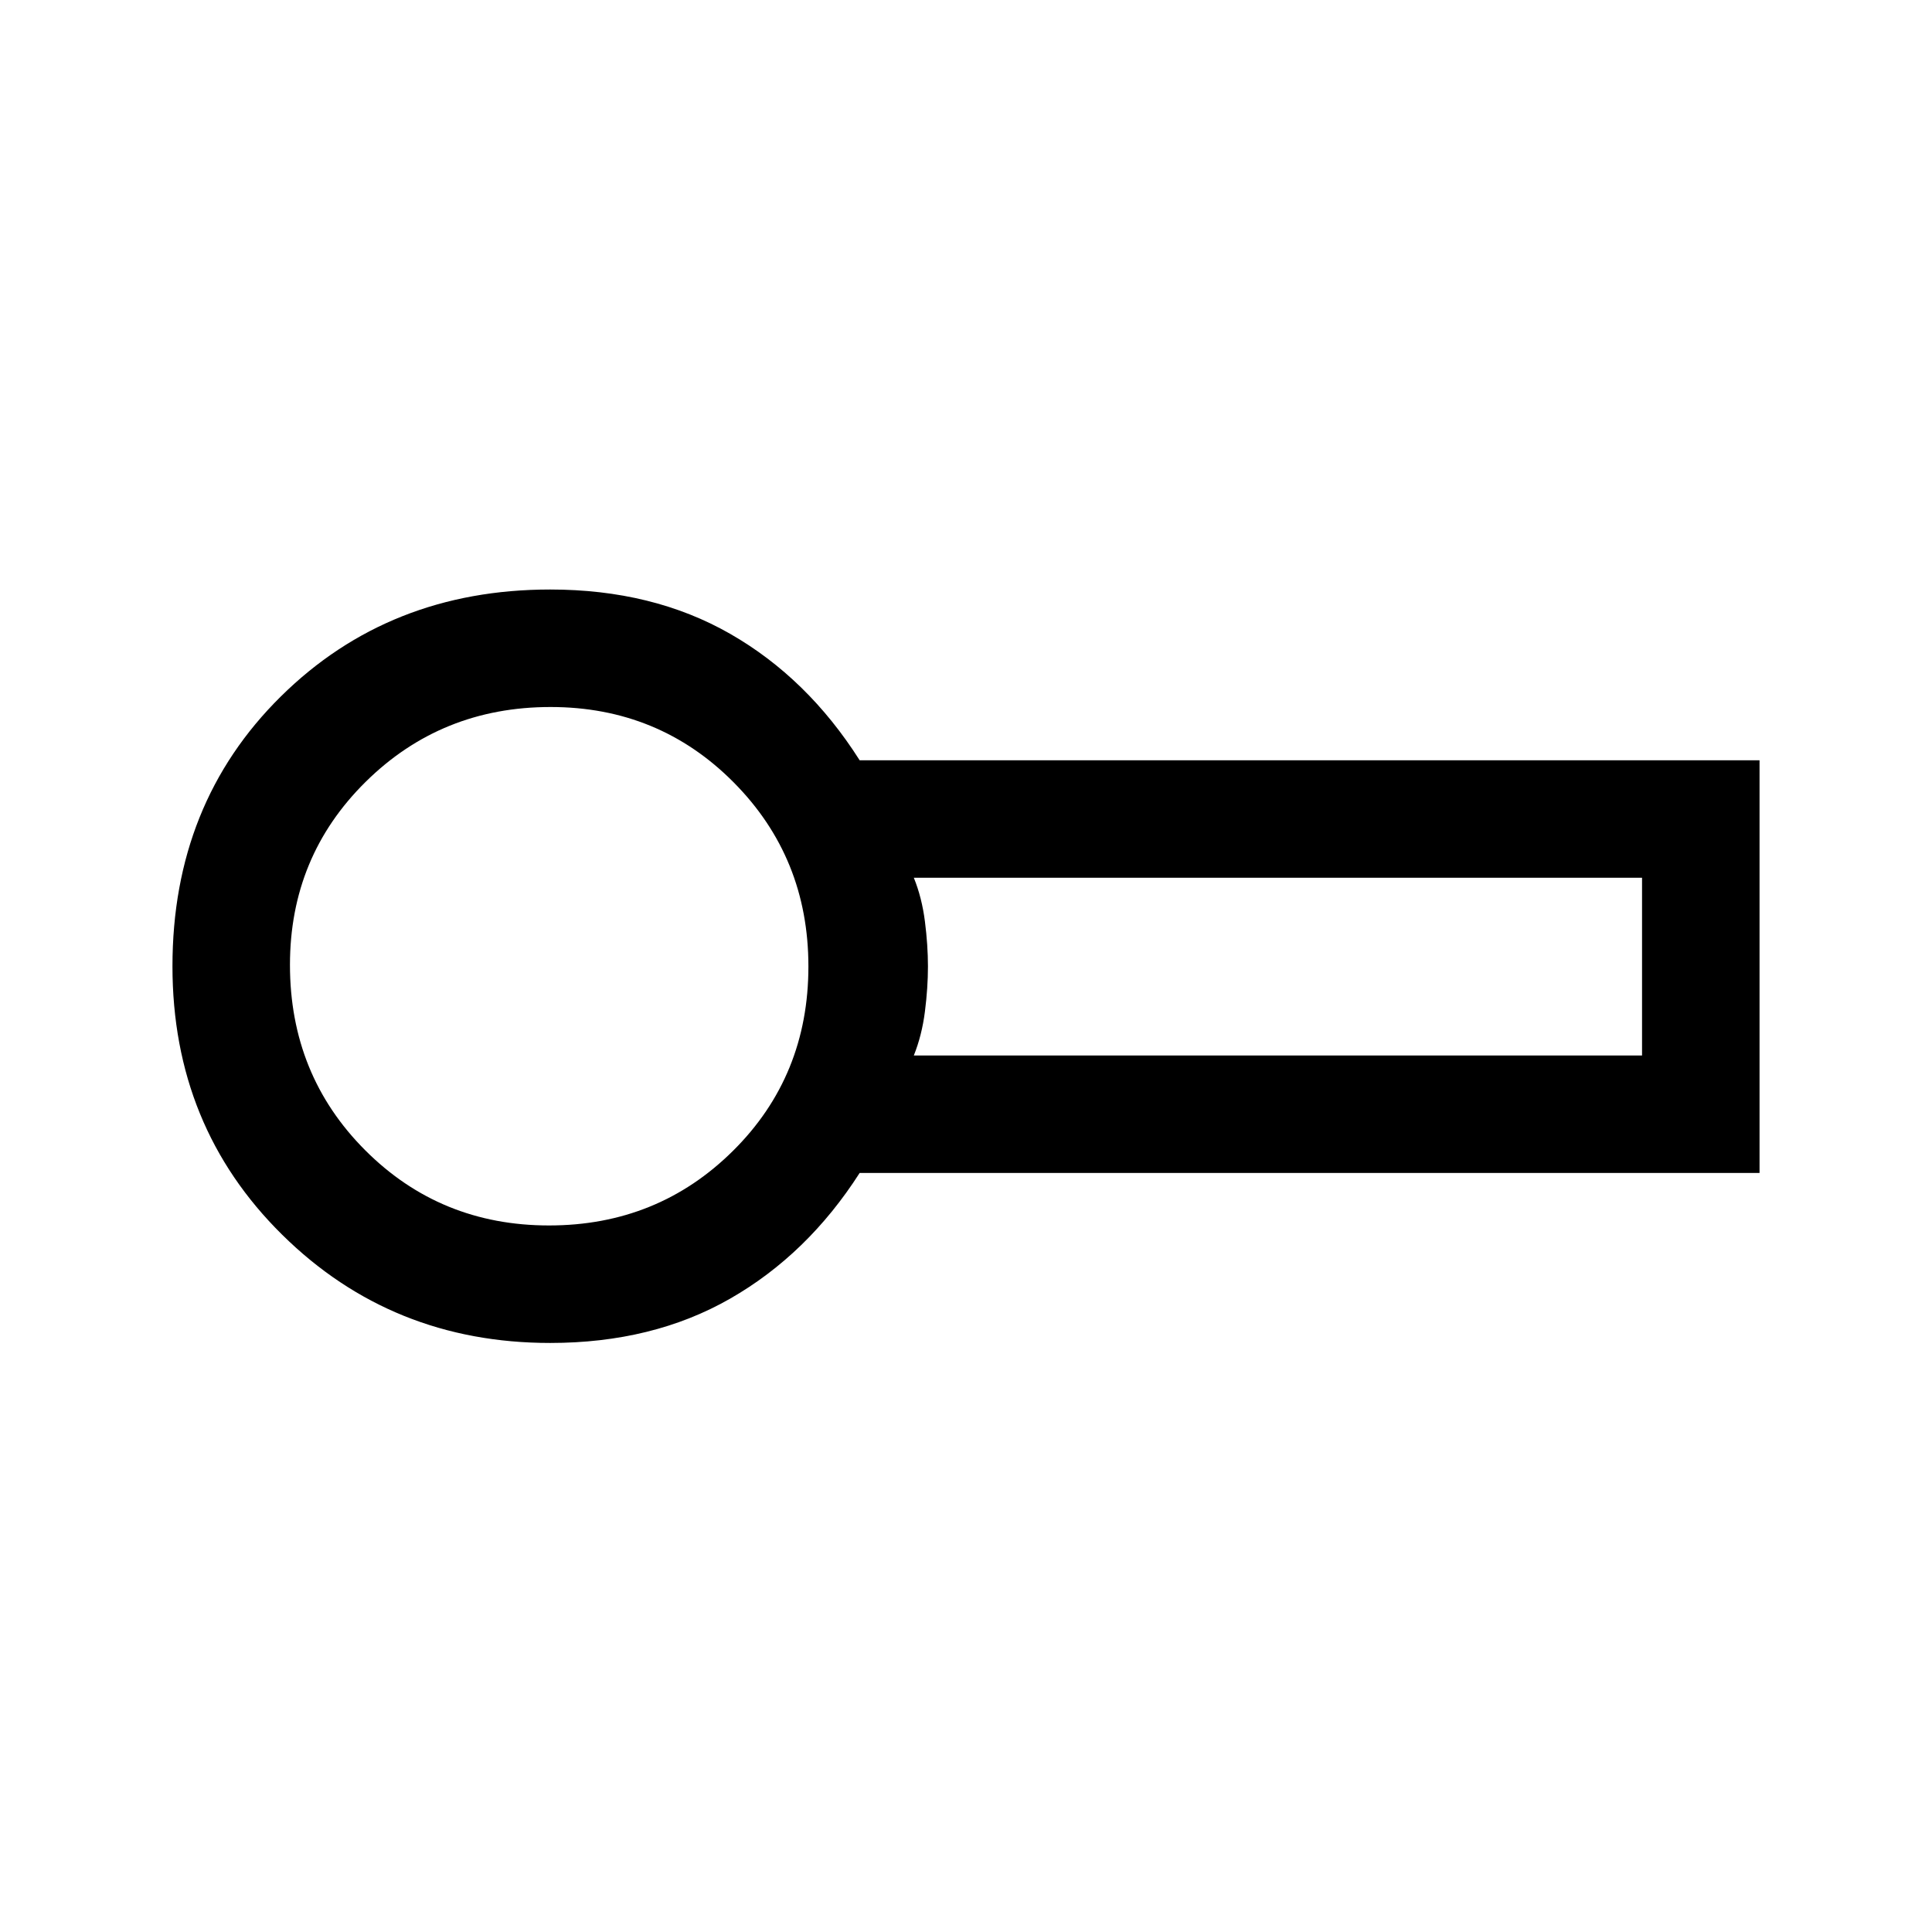 <svg xmlns="http://www.w3.org/2000/svg" height="48" viewBox="0 -960 960 960" width="48"><path d="M273.385-292.694q-78.691 0-133.191-53.794t-54.5-133.386q0-80.818 53.805-134.01 53.804-53.192 133.886-53.192 50.937 0 89.391 22 38.455 22 64.378 62.846h447.152v205.075H427.154q-25.923 40.461-64.378 62.461-38.454 22-89.391 22Zm2.231-187.691Zm178.46 44.846h361.846v-88.307H454.076q4.013 9.875 5.516 21.722 1.503 11.847 1.503 22.368 0 10.522-1.503 22.369t-5.516 21.848Zm-181.279 84.462q54.05 0 91.473-37.127 37.423-37.126 37.423-91.592 0-54.05-37.163-91.473-37.164-37.423-90.968-37.423-54.221 0-91.853 37.163-37.631 37.163-37.631 90.968 0 54.638 37.335 92.061 37.334 37.423 91.384 37.423Z"/></svg>